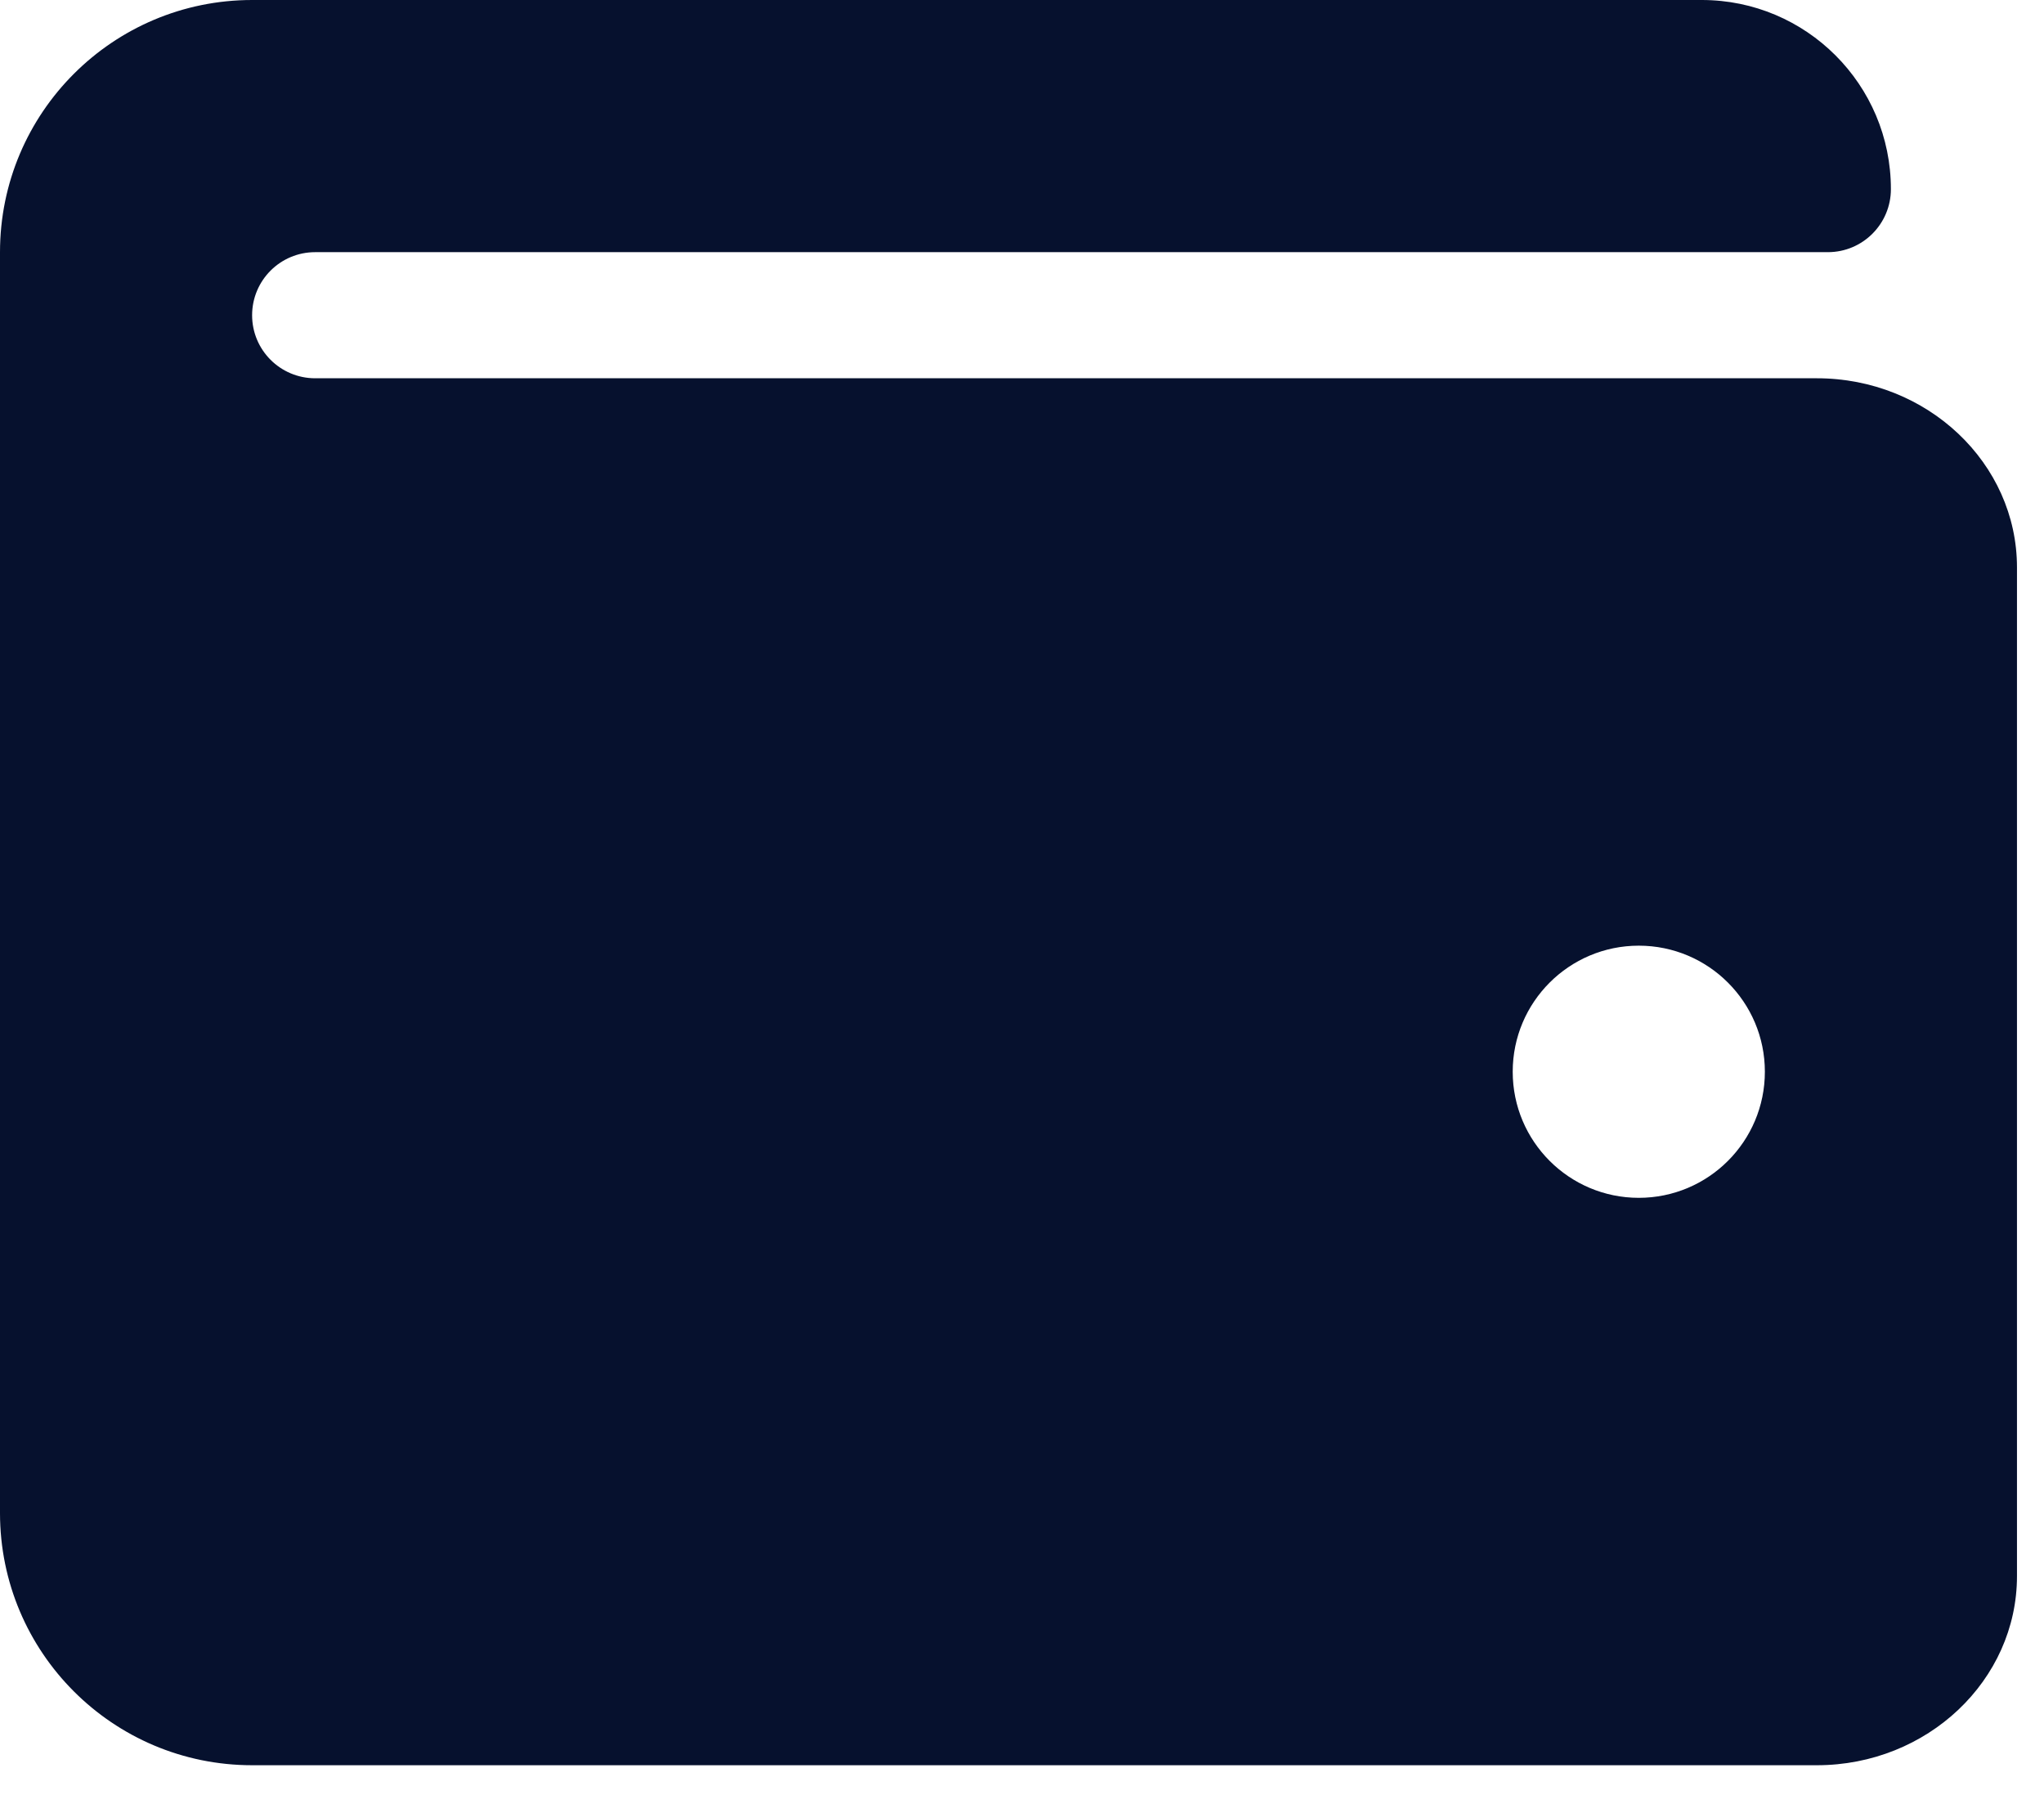 <svg width="41" height="36" viewBox="0 0 41 36" fill="none" xmlns="http://www.w3.org/2000/svg">
<path id="Vector" d="M36.444 7.586H6.322C5.623 7.586 5.057 7.02 5.057 6.322C5.057 5.623 5.623 5.057 6.322 5.057H36.665C37.363 5.057 37.929 4.491 37.929 3.793C37.929 1.698 36.231 0 34.136 0H5.057C2.264 0 0 2.264 0 5.057V30.343C0 33.137 2.264 35.401 5.057 35.401H36.444C38.658 35.401 40.458 33.699 40.458 31.608V11.379C40.458 9.287 38.658 7.586 36.444 7.586ZM32.872 24.022C31.476 24.022 30.343 22.89 30.343 21.493C30.343 20.097 31.476 18.965 32.872 18.965C34.268 18.965 35.401 20.097 35.401 21.493C35.401 22.89 34.268 24.022 32.872 24.022Z" fill="#06112E"/>
</svg>
